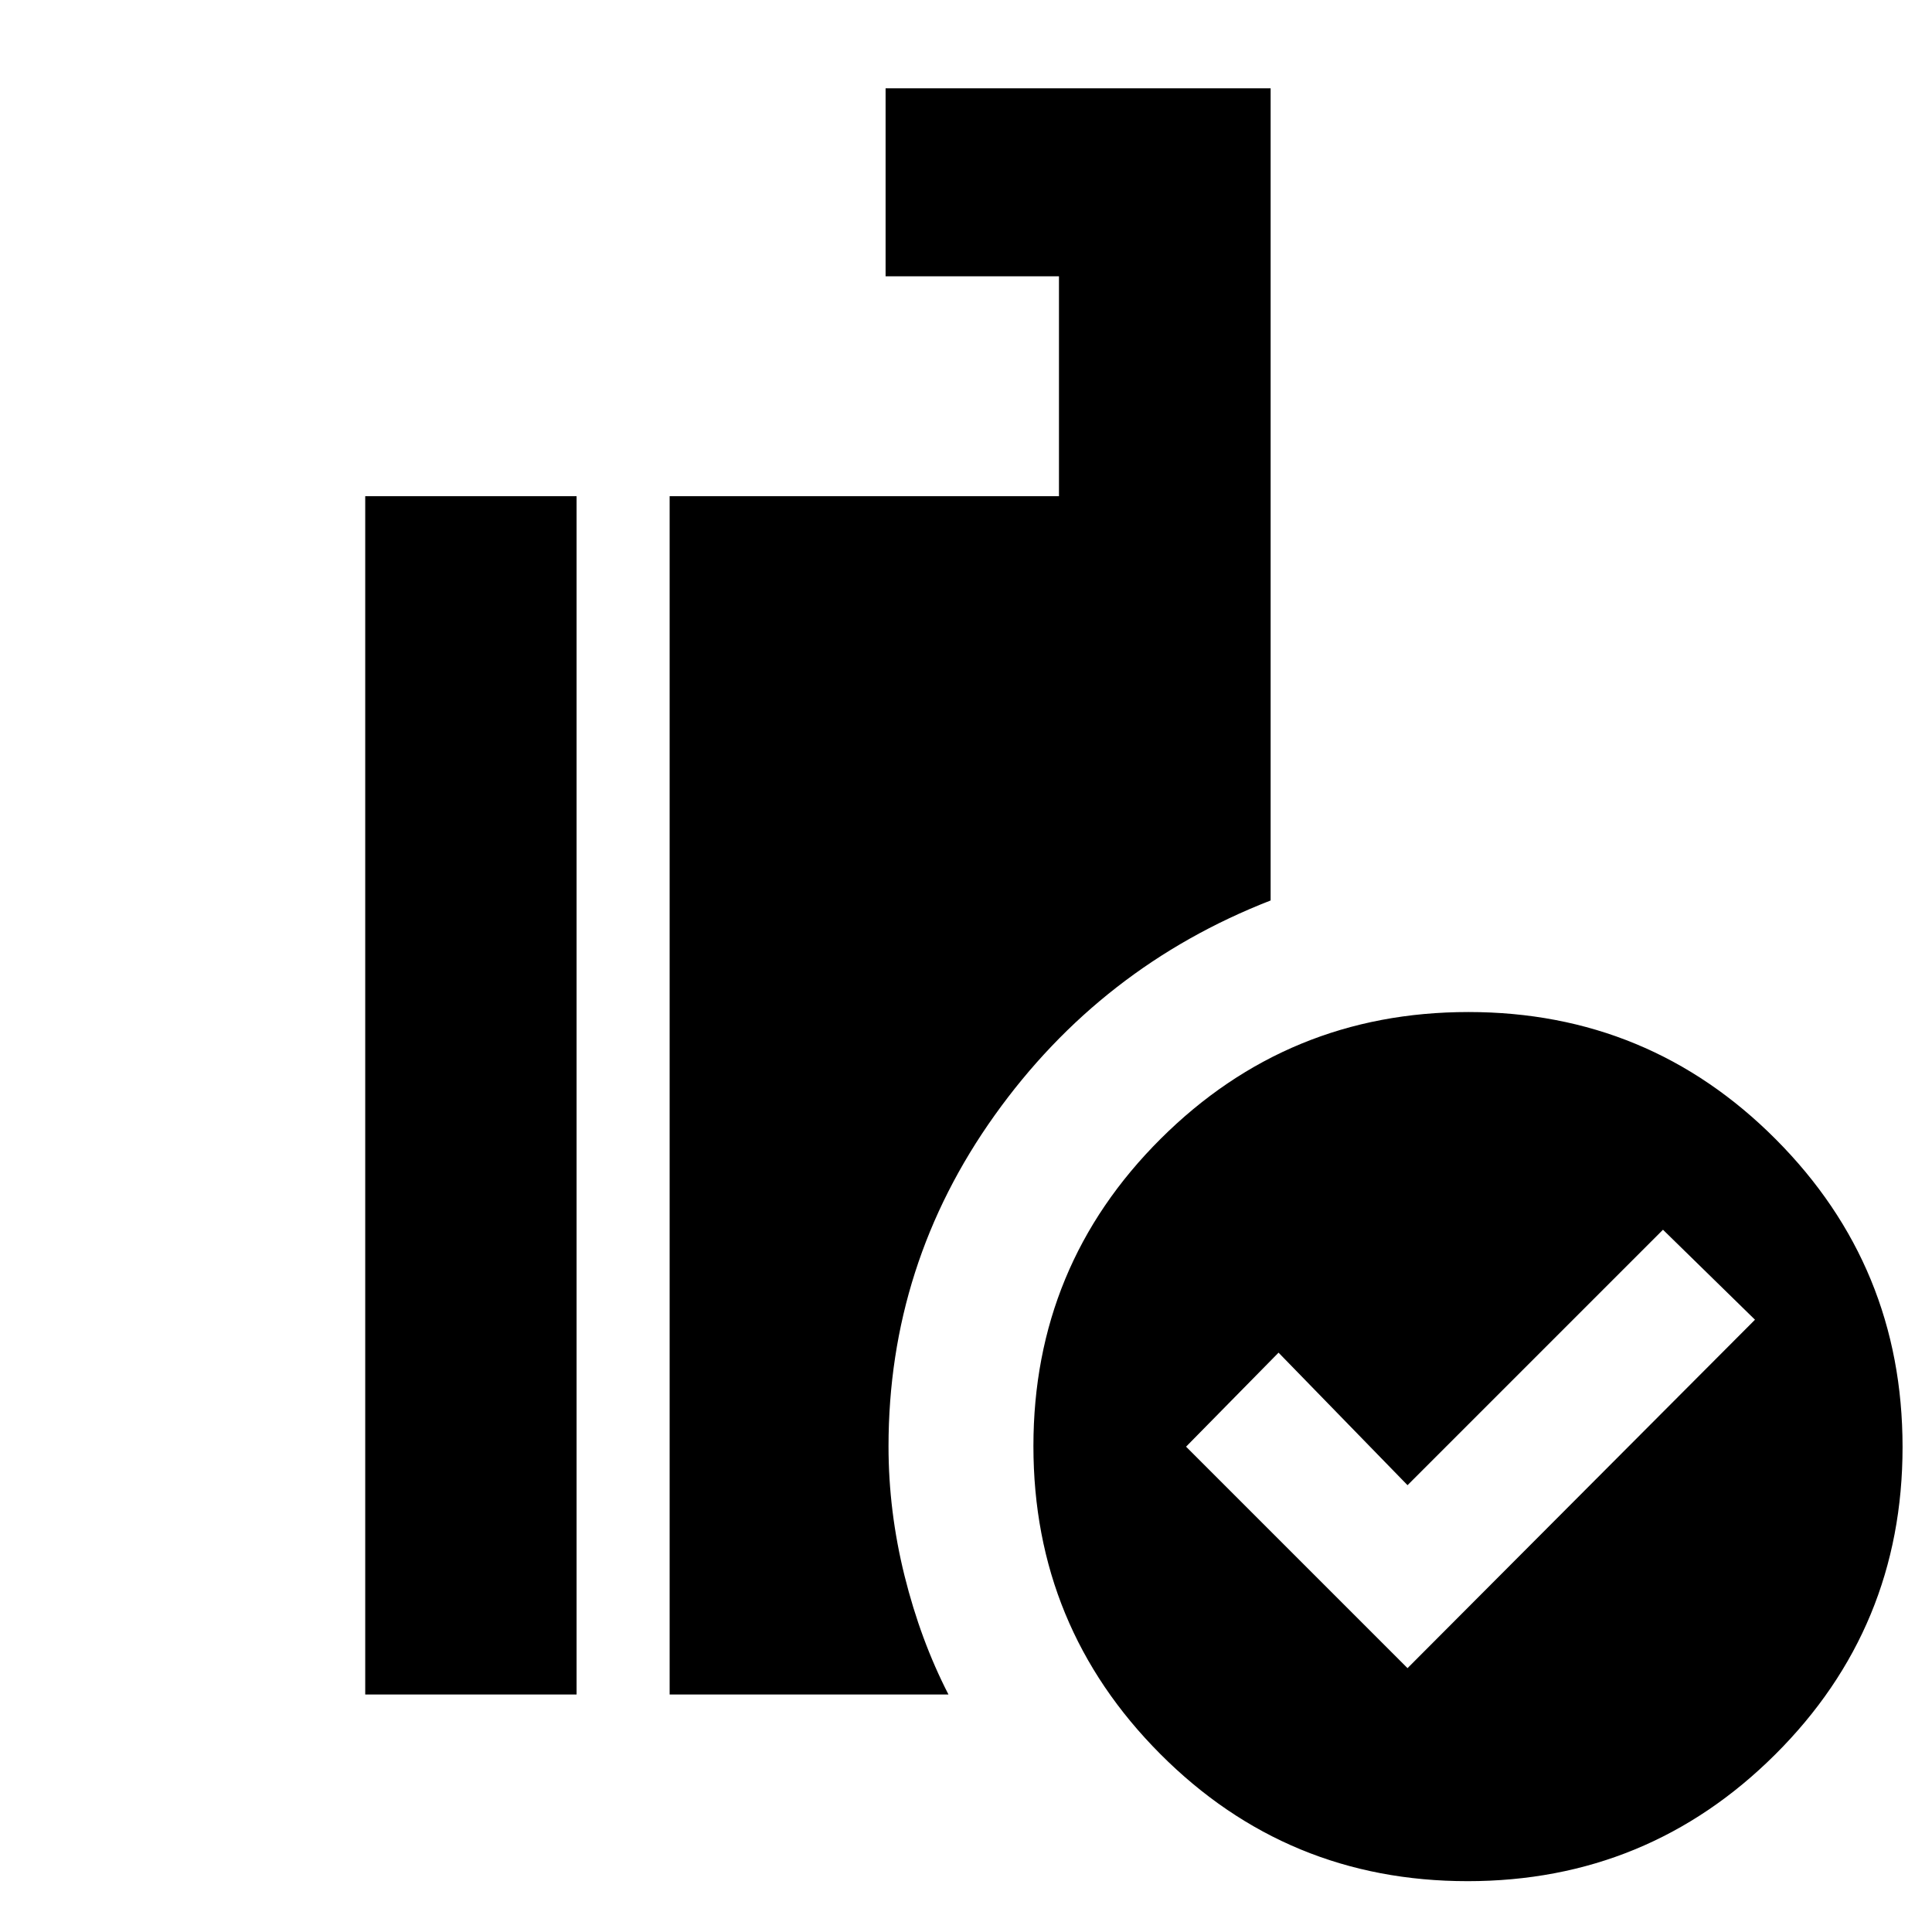 <svg xmlns="http://www.w3.org/2000/svg" height="20" viewBox="0 -960 960 960" width="20"><path d="m699.391-131.109 172.652-173.13-45.717-44.718-126.935 126.935-64.087-65.848-45.956 46.718 110.043 110.043Zm29.808 105.848q-89.71 0-152.705-63.23Q513.5-151.72 513.5-241.43q0-89.711 63.23-152.705 63.23-62.994 152.94-62.994 89.711 0 152.705 63.229 62.995 63.23 62.995 152.941 0 89.71-63.23 152.705-63.23 62.994-152.941 62.994Zm-396.46-92.761v-595.413h193.457v-109.283h-86.153v-93.413H631.37v403.566Q546.958-479.688 494.229-405.8 441.5-331.912 441.5-241.301q0 32.258 7.957 64.29 7.956 32.033 21.826 58.989H332.739Zm-151.261 0v-595.413H286.5v595.413H181.478Z"/></svg>
